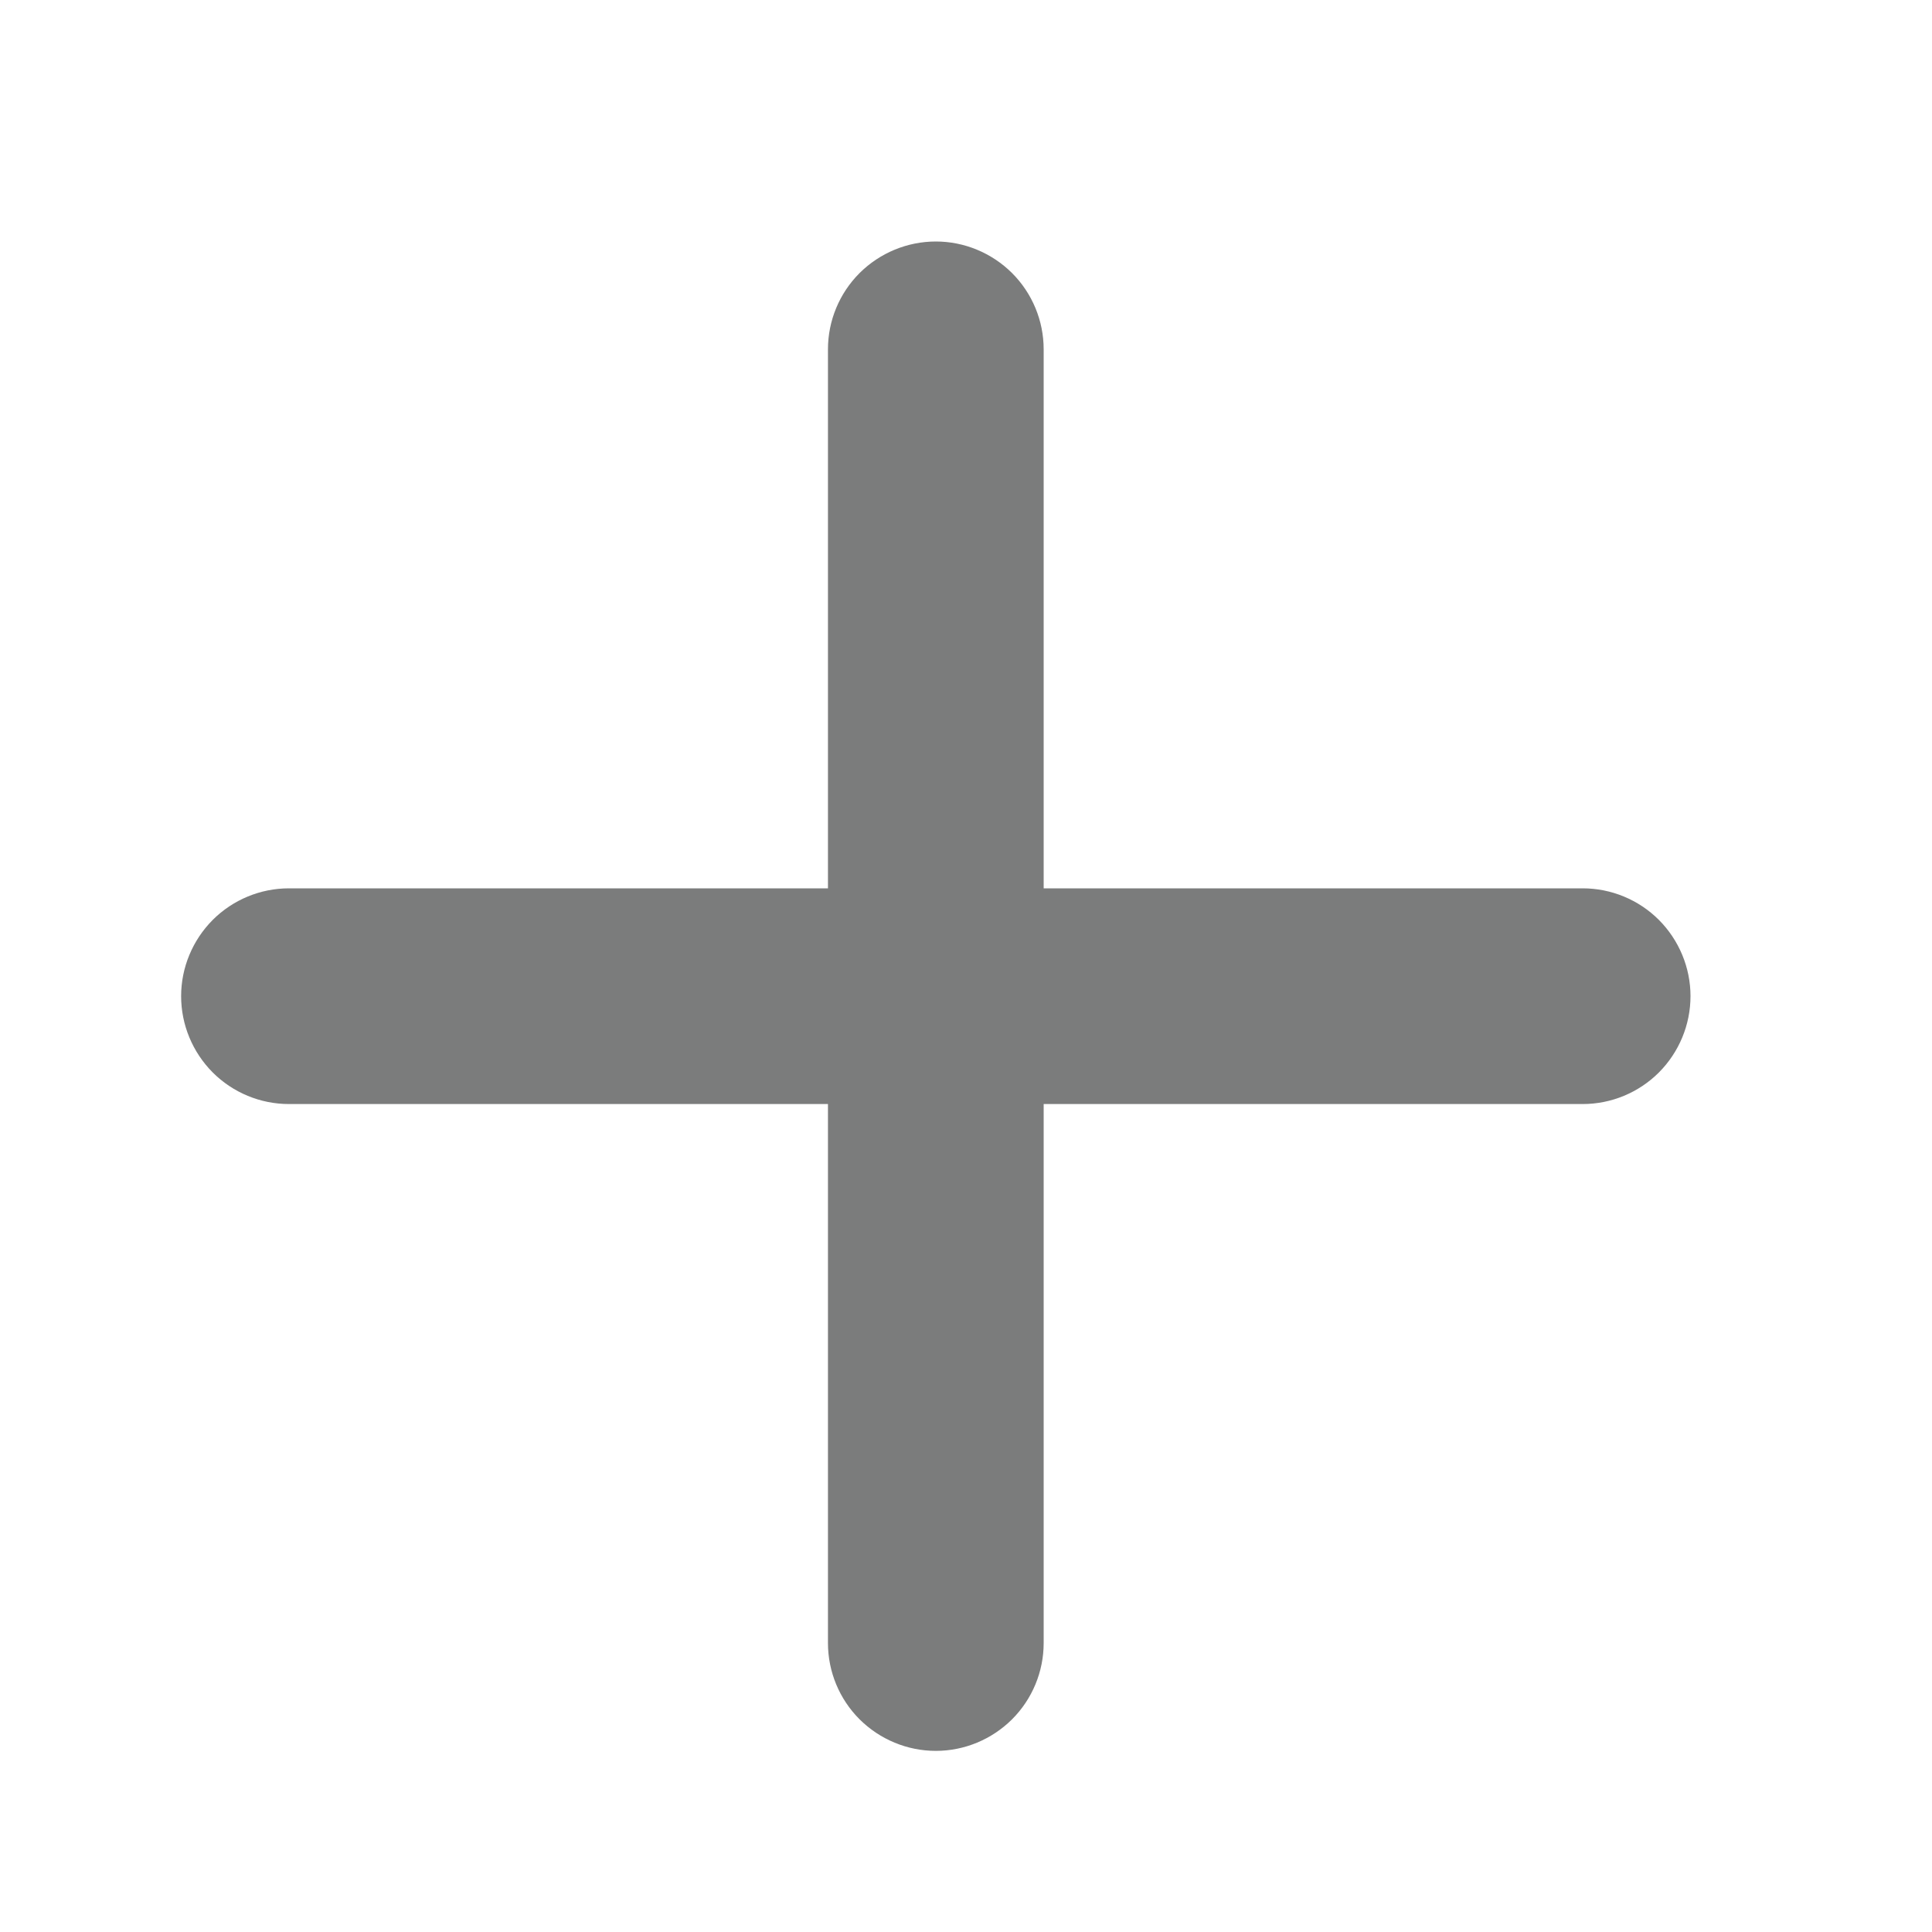 <svg width="20" height="20" viewBox="0 0 20 20" fill="#7B7C7C" xmlns="http://www.w3.org/2000/svg"><path d="M10.804 9.196V3.616C10.804 3.32 10.686 3.036 10.477 2.827C10.267 2.618 9.983 2.5 9.688 2.5C9.392 2.5 9.108 2.618 8.898 2.827C8.689 3.036 8.571 3.32 8.571 3.616V9.196H2.991C2.695 9.196 2.411 9.314 2.202 9.523C1.993 9.733 1.875 10.017 1.875 10.312C1.875 10.608 1.993 10.892 2.202 11.102C2.411 11.311 2.695 11.429 2.991 11.429H8.571V17.009C8.571 17.305 8.689 17.589 8.898 17.798C9.108 18.007 9.392 18.125 9.688 18.125C9.983 18.125 10.267 18.007 10.477 17.798C10.686 17.589 10.804 17.305 10.804 17.009V11.429H16.384C16.68 11.429 16.964 11.311 17.173 11.102C17.382 10.892 17.5 10.608 17.5 10.312C17.5 10.017 17.382 9.733 17.173 9.523C16.964 9.314 16.68 9.196 16.384 9.196H10.804Z" fill="#7B7C7C"></path></svg>
